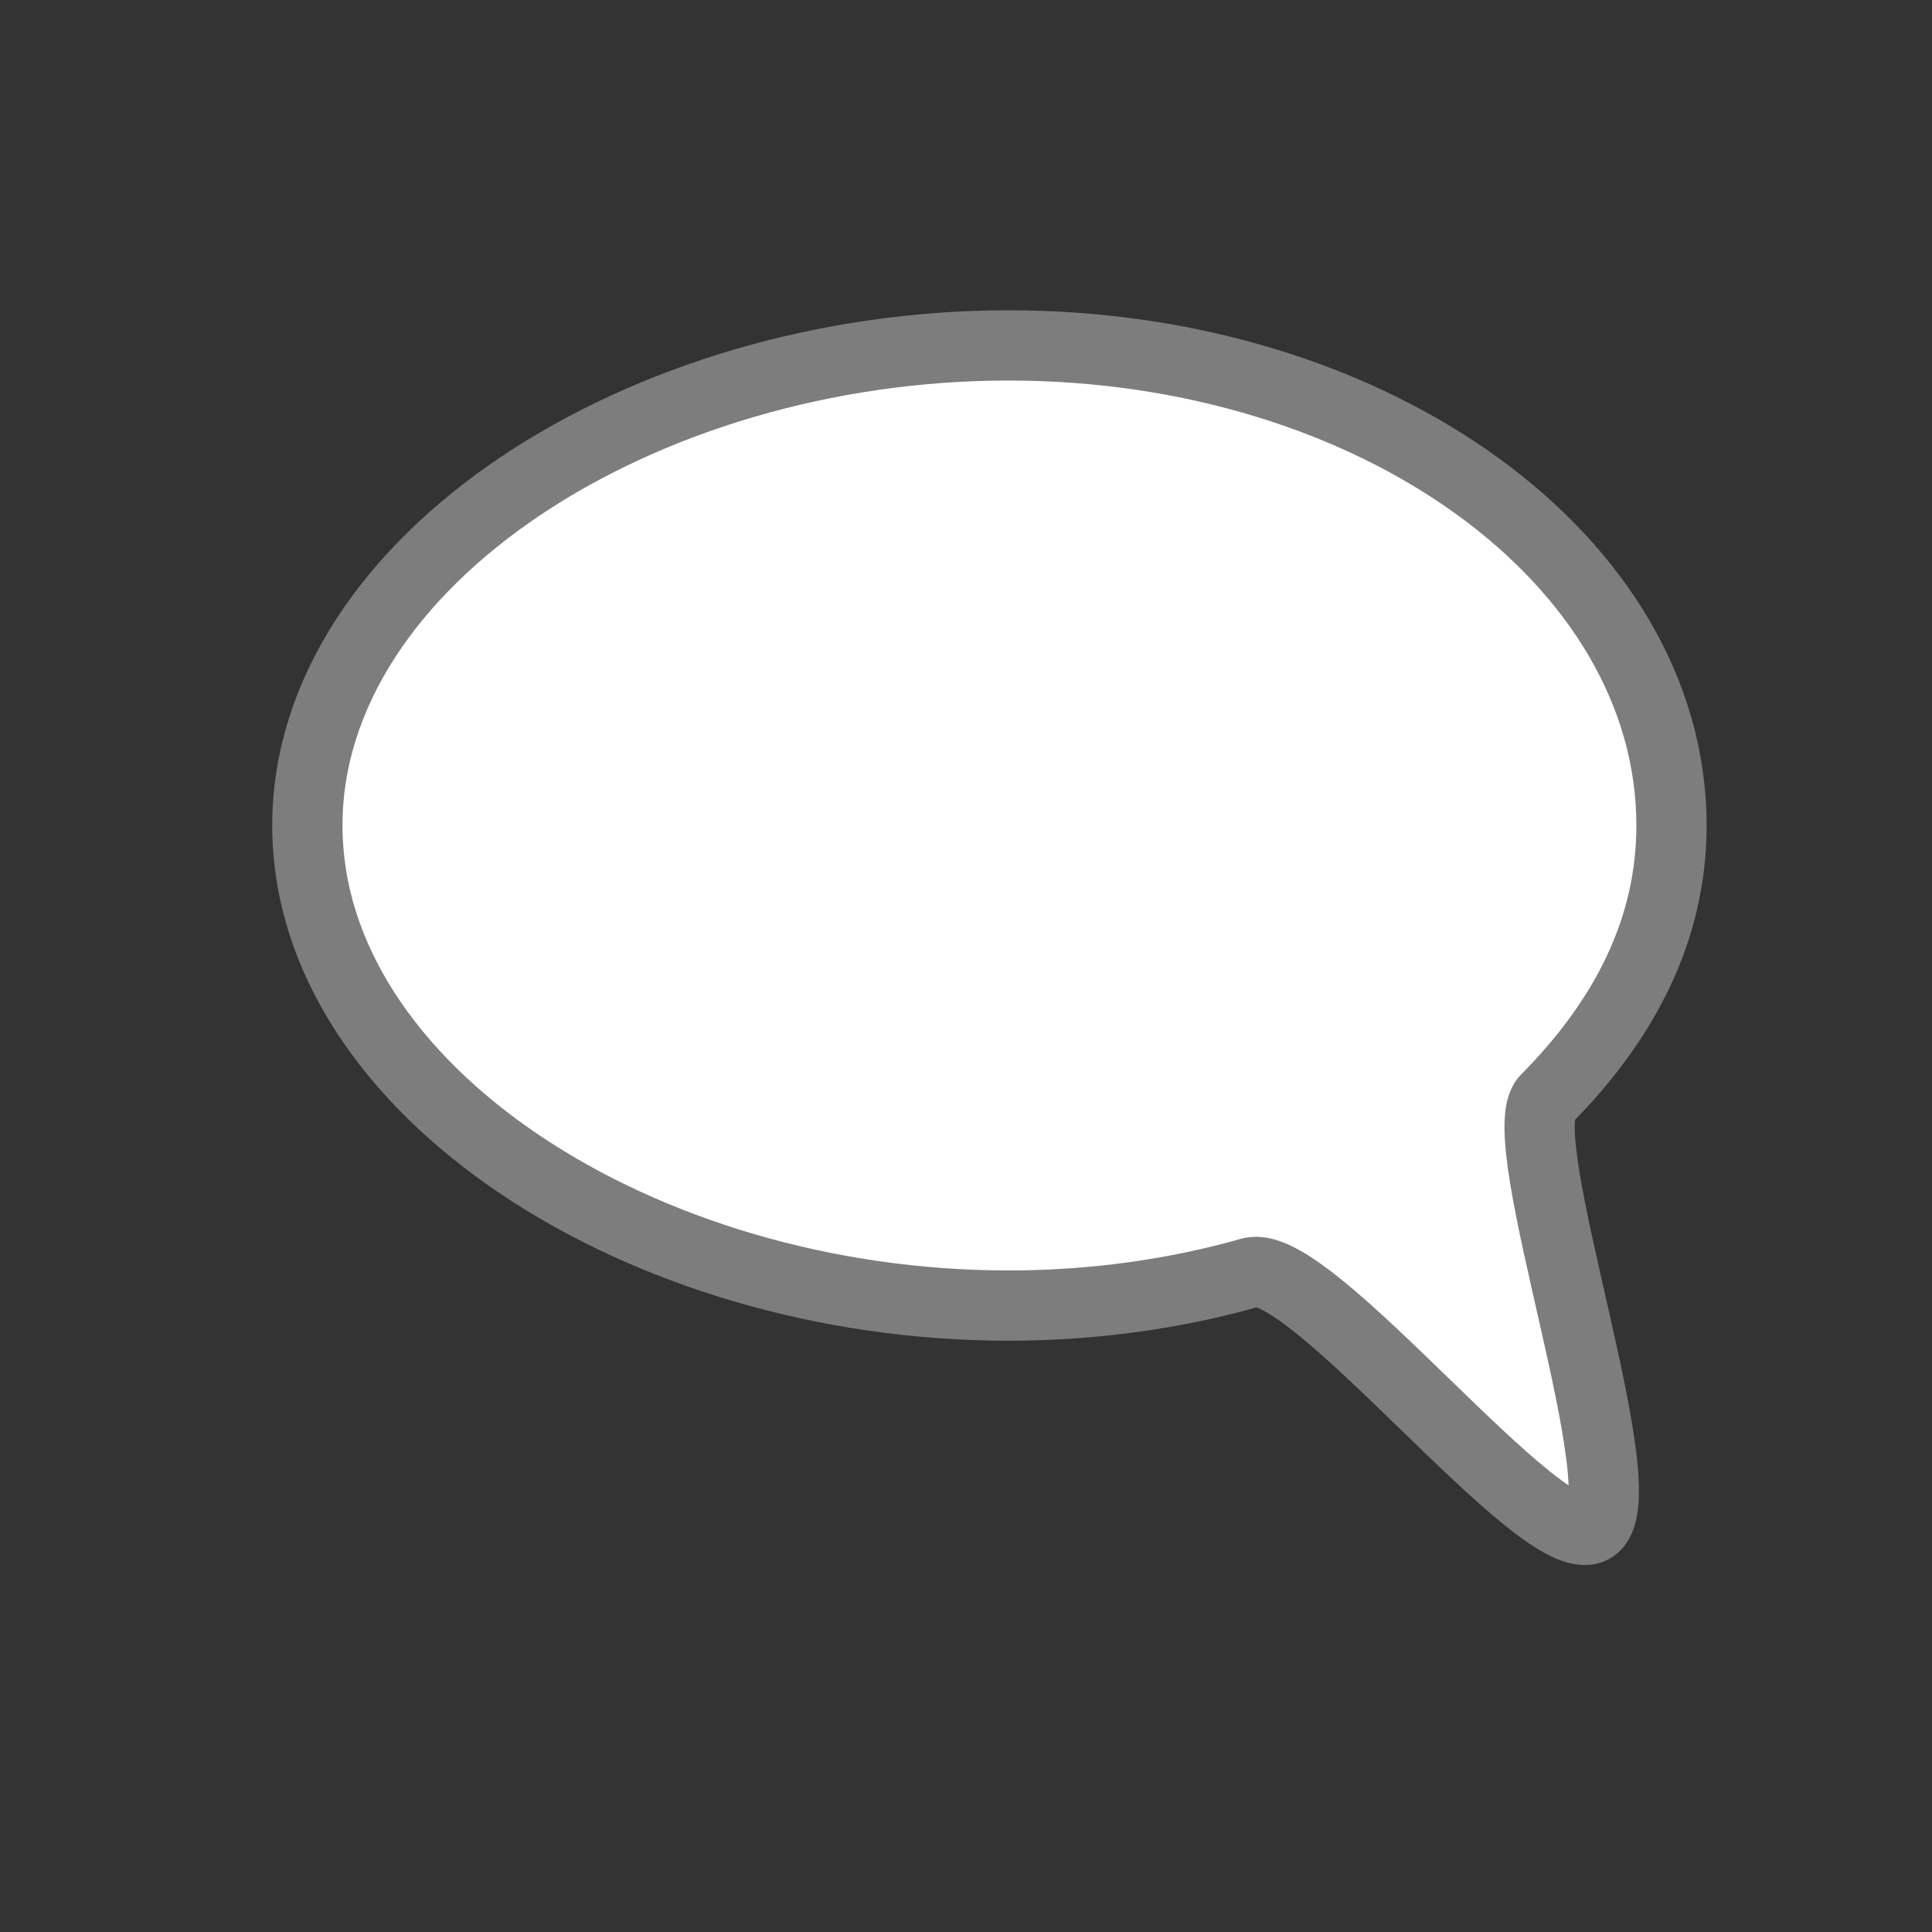<?xml version="1.0" encoding="utf-8"?>
<svg version="1.1" id="Layer_2" xmlns="http://www.w3.org/2000/svg" xmlns:xlink="http://www.w3.org/1999/xlink" x="0px" y="0px"
	 width="55px" height="55px" viewBox="0 0 55 55" enable-background="new 0 0 55 55" xml:space="preserve">
<rect x="0" y="0" width="55" height="55" fill="#333333" stroke="none"/>
<path fill="#FFFFFF" stroke="#7D7D7D" stroke-width="2" stroke-miterlimit="10" d="M47.584,23.5c0,2.972-1.343,5.545-3.567,7.788
	c-1.054,1.063,2.739,11.408,1.317,12.212s-8.025-7.758-9.732-7.272c-2.135,0.606-4.46,0.939-6.893,0.939
	C18.284,37.167,8.75,31.048,8.75,23.5S18.284,9.833,28.709,9.833C39.133,9.833,47.584,15.952,47.584,23.5z"/>
</svg>
